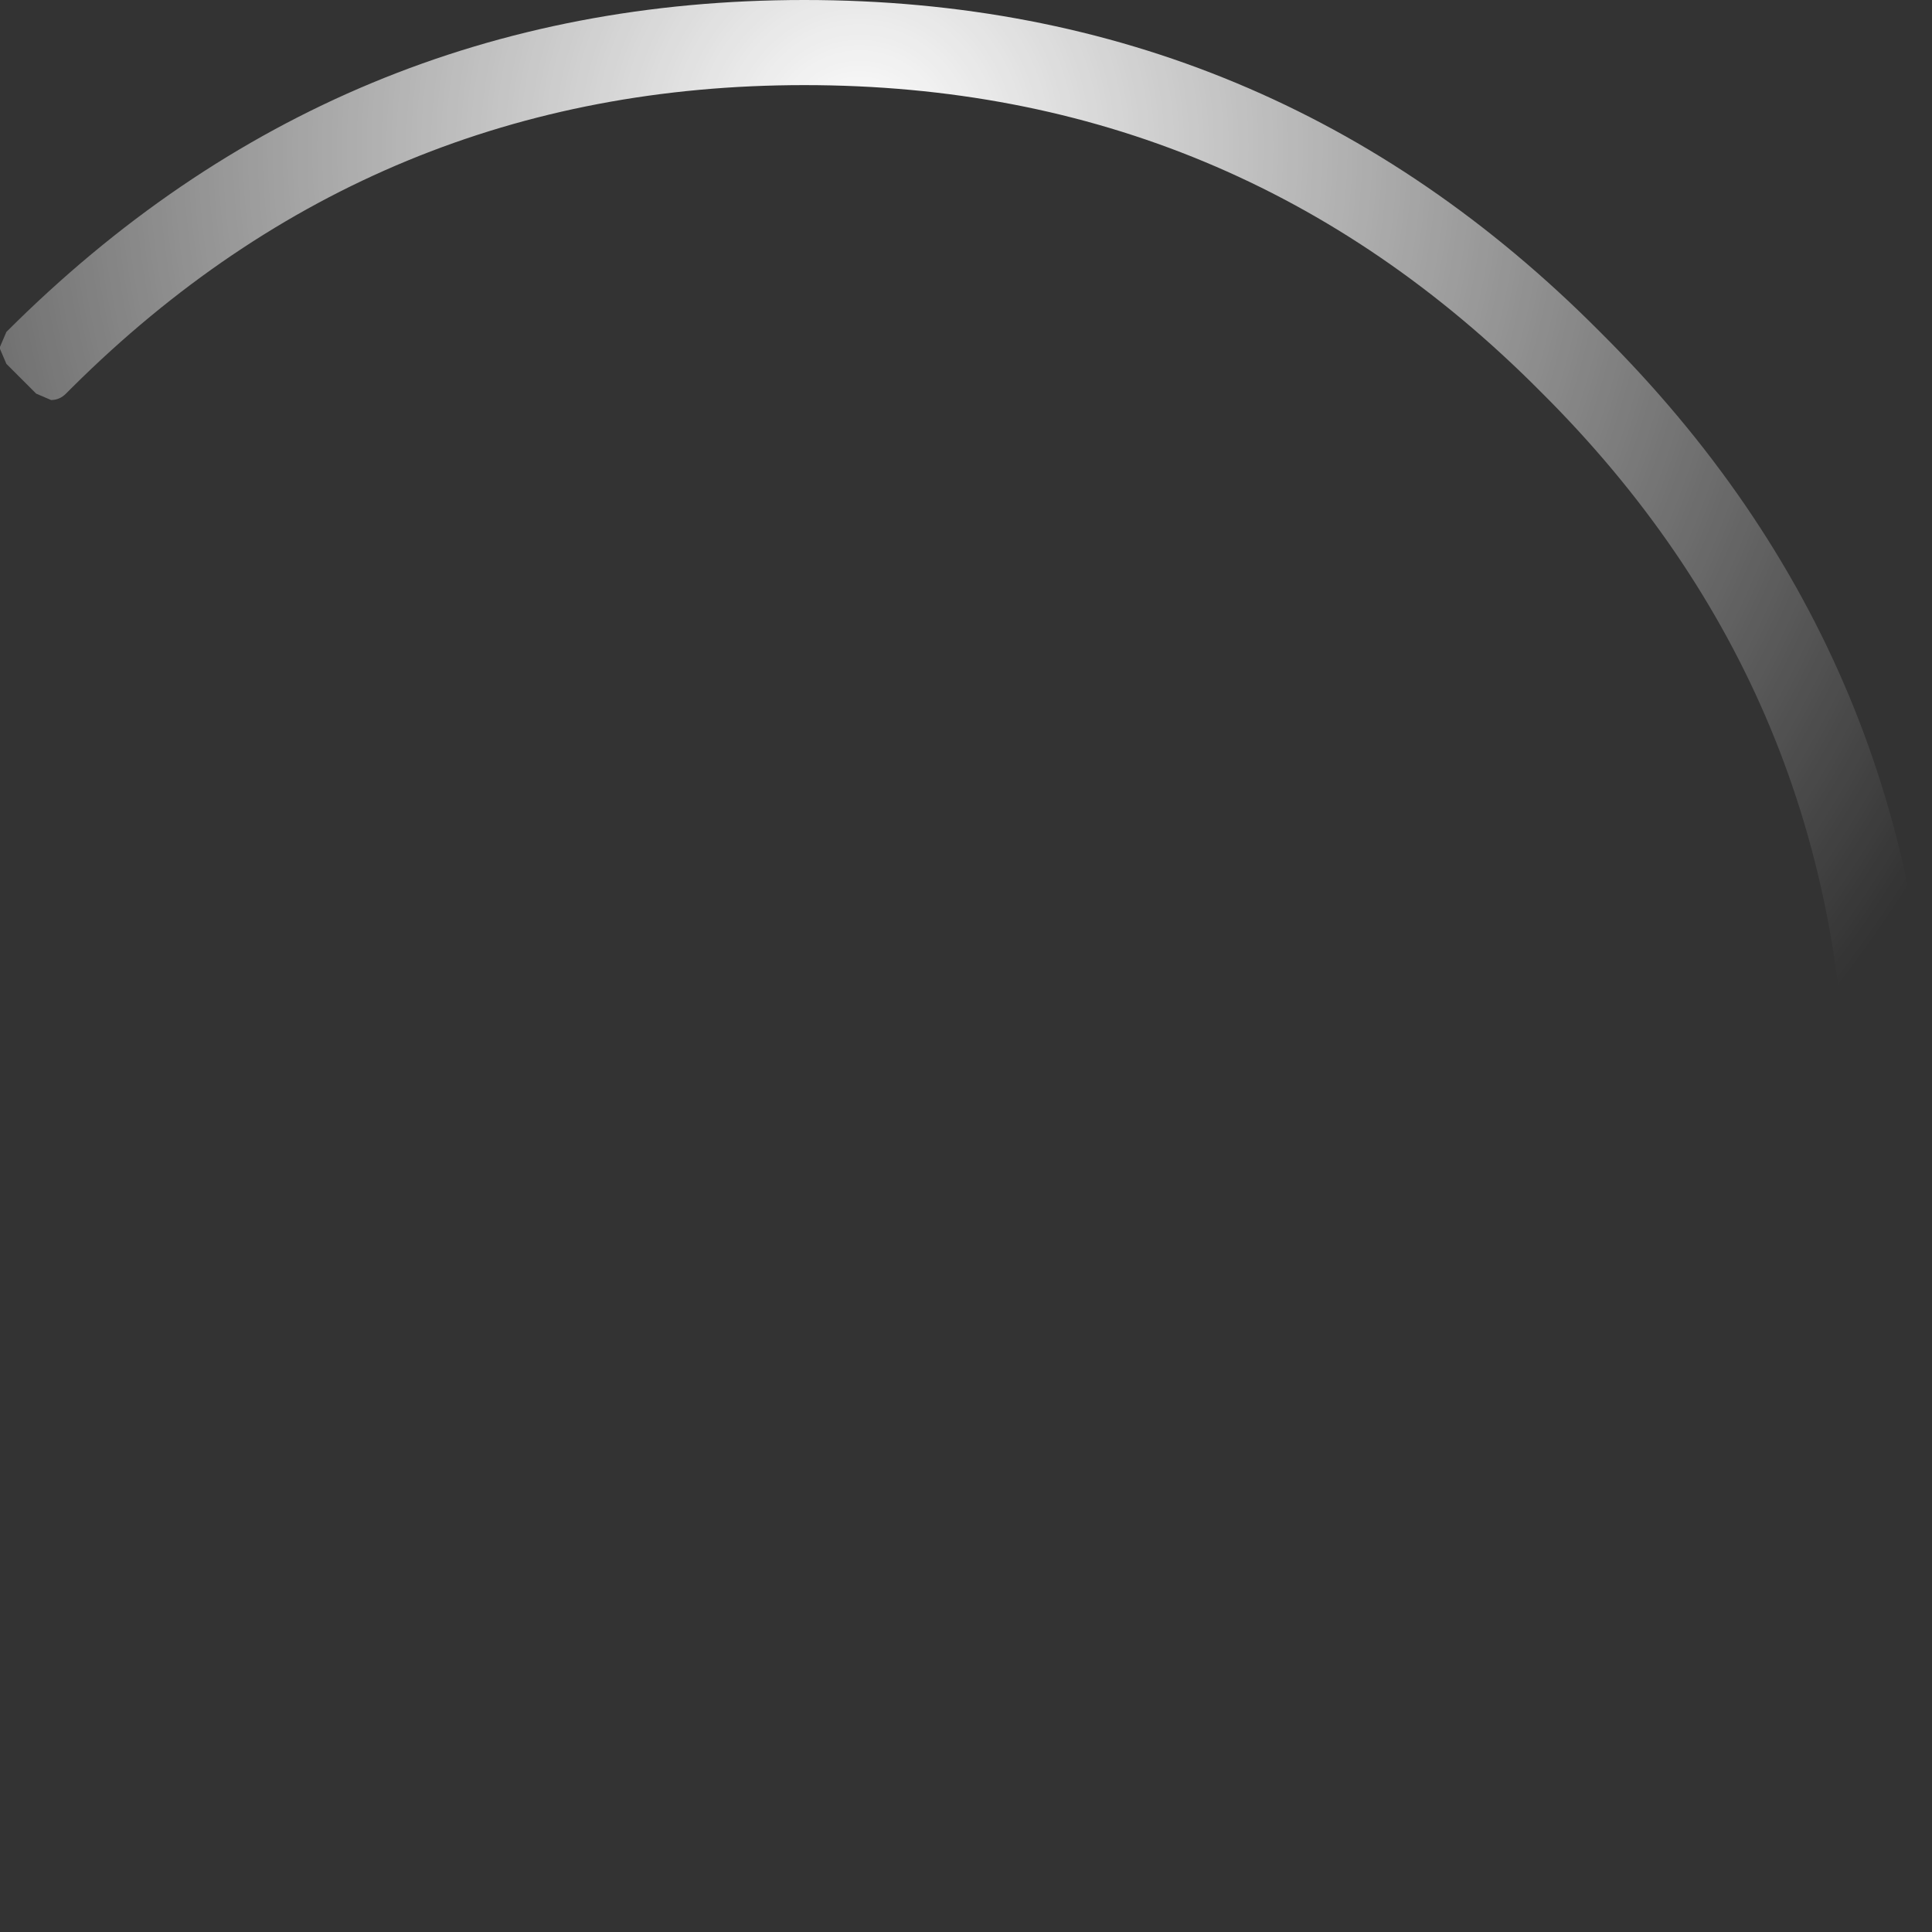 <?xml version="1.0" encoding="UTF-8" standalone="no"?>
<svg xmlns:ffdec="https://www.free-decompiler.com/flash" xmlns:xlink="http://www.w3.org/1999/xlink" ffdec:objectType="shape" height="45.4px" width="45.4px" xmlns="http://www.w3.org/2000/svg">
  <rect width="100%" height="100%" fill="#333333" stroke="none"/>
  <g transform="matrix(1.0, 0.0, 0.0, 1.0, 18.9, 52.5)">
    <path d="M17.3 -8.7 Q24.5 -15.85 24.5 -26.0 24.5 -36.15 17.3 -43.3 10.15 -50.5 0.0 -50.5 -10.05 -50.5 -17.2 -43.4 L-17.35 -43.25 Q-17.5 -43.1 -17.7 -43.1 L-18.05 -43.25 -18.75 -43.95 -18.9 -44.3 -18.9 -44.35 -18.75 -44.7 Q-10.95 -52.5 0.0 -52.5 10.95 -52.5 18.7 -44.7 26.5 -36.95 26.5 -26.0 26.5 -15.15 18.85 -7.4 18.7 -7.1 18.3 -7.1 18.1 -7.1 17.95 -7.25 L17.25 -7.95 Q17.1 -8.1 17.1 -8.3 L17.25 -8.65 17.3 -8.7" fill="url(#gradient0)" fill-rule="evenodd" stroke="none"/>
  </g>
  <defs>
    <radialGradient cx="0" cy="0" gradientTransform="matrix(0.056, 0.0, 0.0, 0.059, 1.3, -49.05)" gradientUnits="userSpaceOnUse" id="gradient0" r="819.2" spreadMethod="pad">
      <stop offset="0.0" stop-color="#ffffff"/>
      <stop offset="0.647" stop-color="#ffffff" stop-opacity="0.0"/>
    </radialGradient>
  </defs>
</svg>
